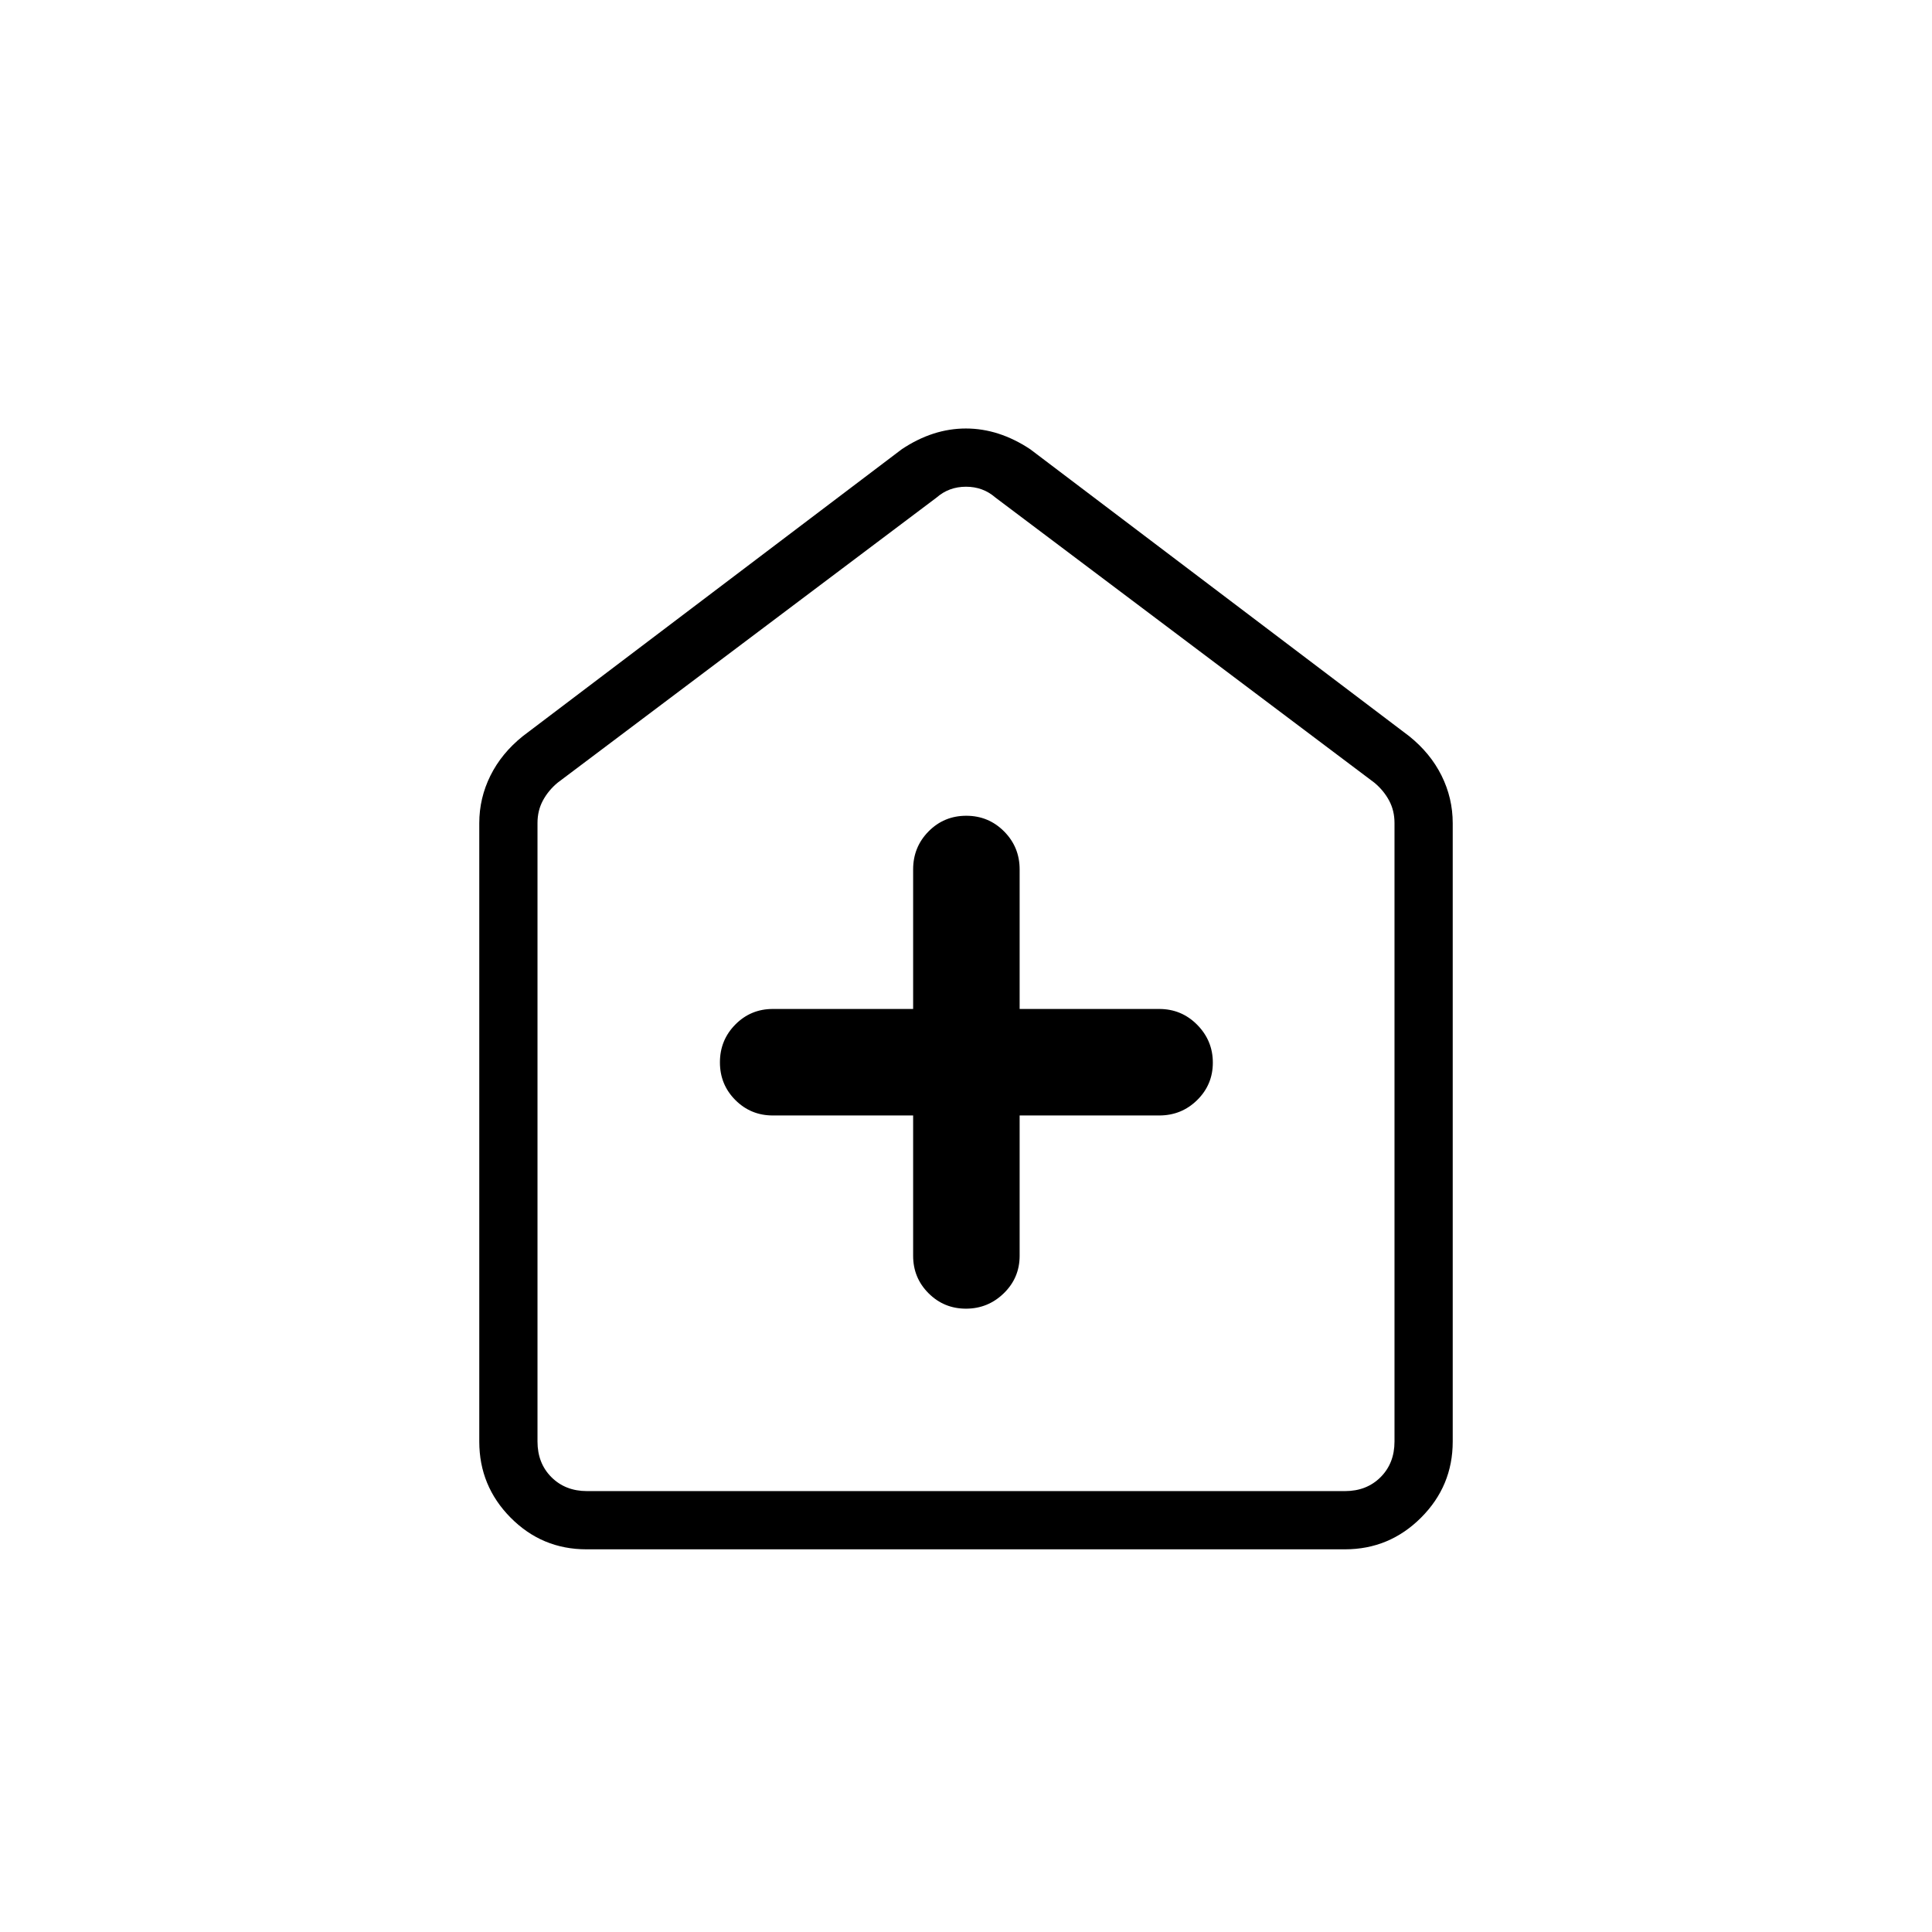 <svg xmlns="http://www.w3.org/2000/svg" height="20" viewBox="0 -960 960 960" width="20"><path d="M453.73-405.73V-336q0 10.95 7.66 18.61t18.59 7.66q10.94 0 18.81-7.66 7.86-7.66 7.86-18.61v-69.73H576q11.11 0 18.88-7.66t7.77-18.59q0-10.94-7.77-18.81-7.77-7.86-18.88-7.86h-69.35V-528q0-11.11-7.73-18.88-7.74-7.77-18.79-7.77-11.05 0-18.73 7.77-7.67 7.77-7.67 18.88v69.35H384q-10.95 0-18.61 7.73-7.66 7.74-7.66 18.79 0 11.05 7.66 18.73 7.66 7.67 18.61 7.67h69.73ZM291.41-190.15q-22.1 0-37.68-15.73-15.58-15.73-15.58-37.81v-307.27q0-12.47 5.54-23.62t16.08-19.61l188.31-142.58q15.44-10.31 31.87-10.31t31.97 10.31l188.31 142.58q10.54 8.46 16.08 19.61 5.54 11.15 5.54 23.62v307.27q0 22.08-15.74 37.81-15.74 15.73-37.84 15.73H291.41Zm.28-28.93h376.62q10.77 0 17.69-6.92 6.92-6.92 6.92-17.69v-307.39q0-6.15-2.69-11.15t-7.31-8.85l-188.3-141.69q-6.16-5.38-14.62-5.38-8.46 0-14.62 5.38l-188.3 141.69q-4.62 3.85-7.31 8.85-2.69 5-2.69 11.15v307.39q0 10.77 6.92 17.69 6.92 6.92 17.69 6.92ZM480-468.69Z"/></svg>
